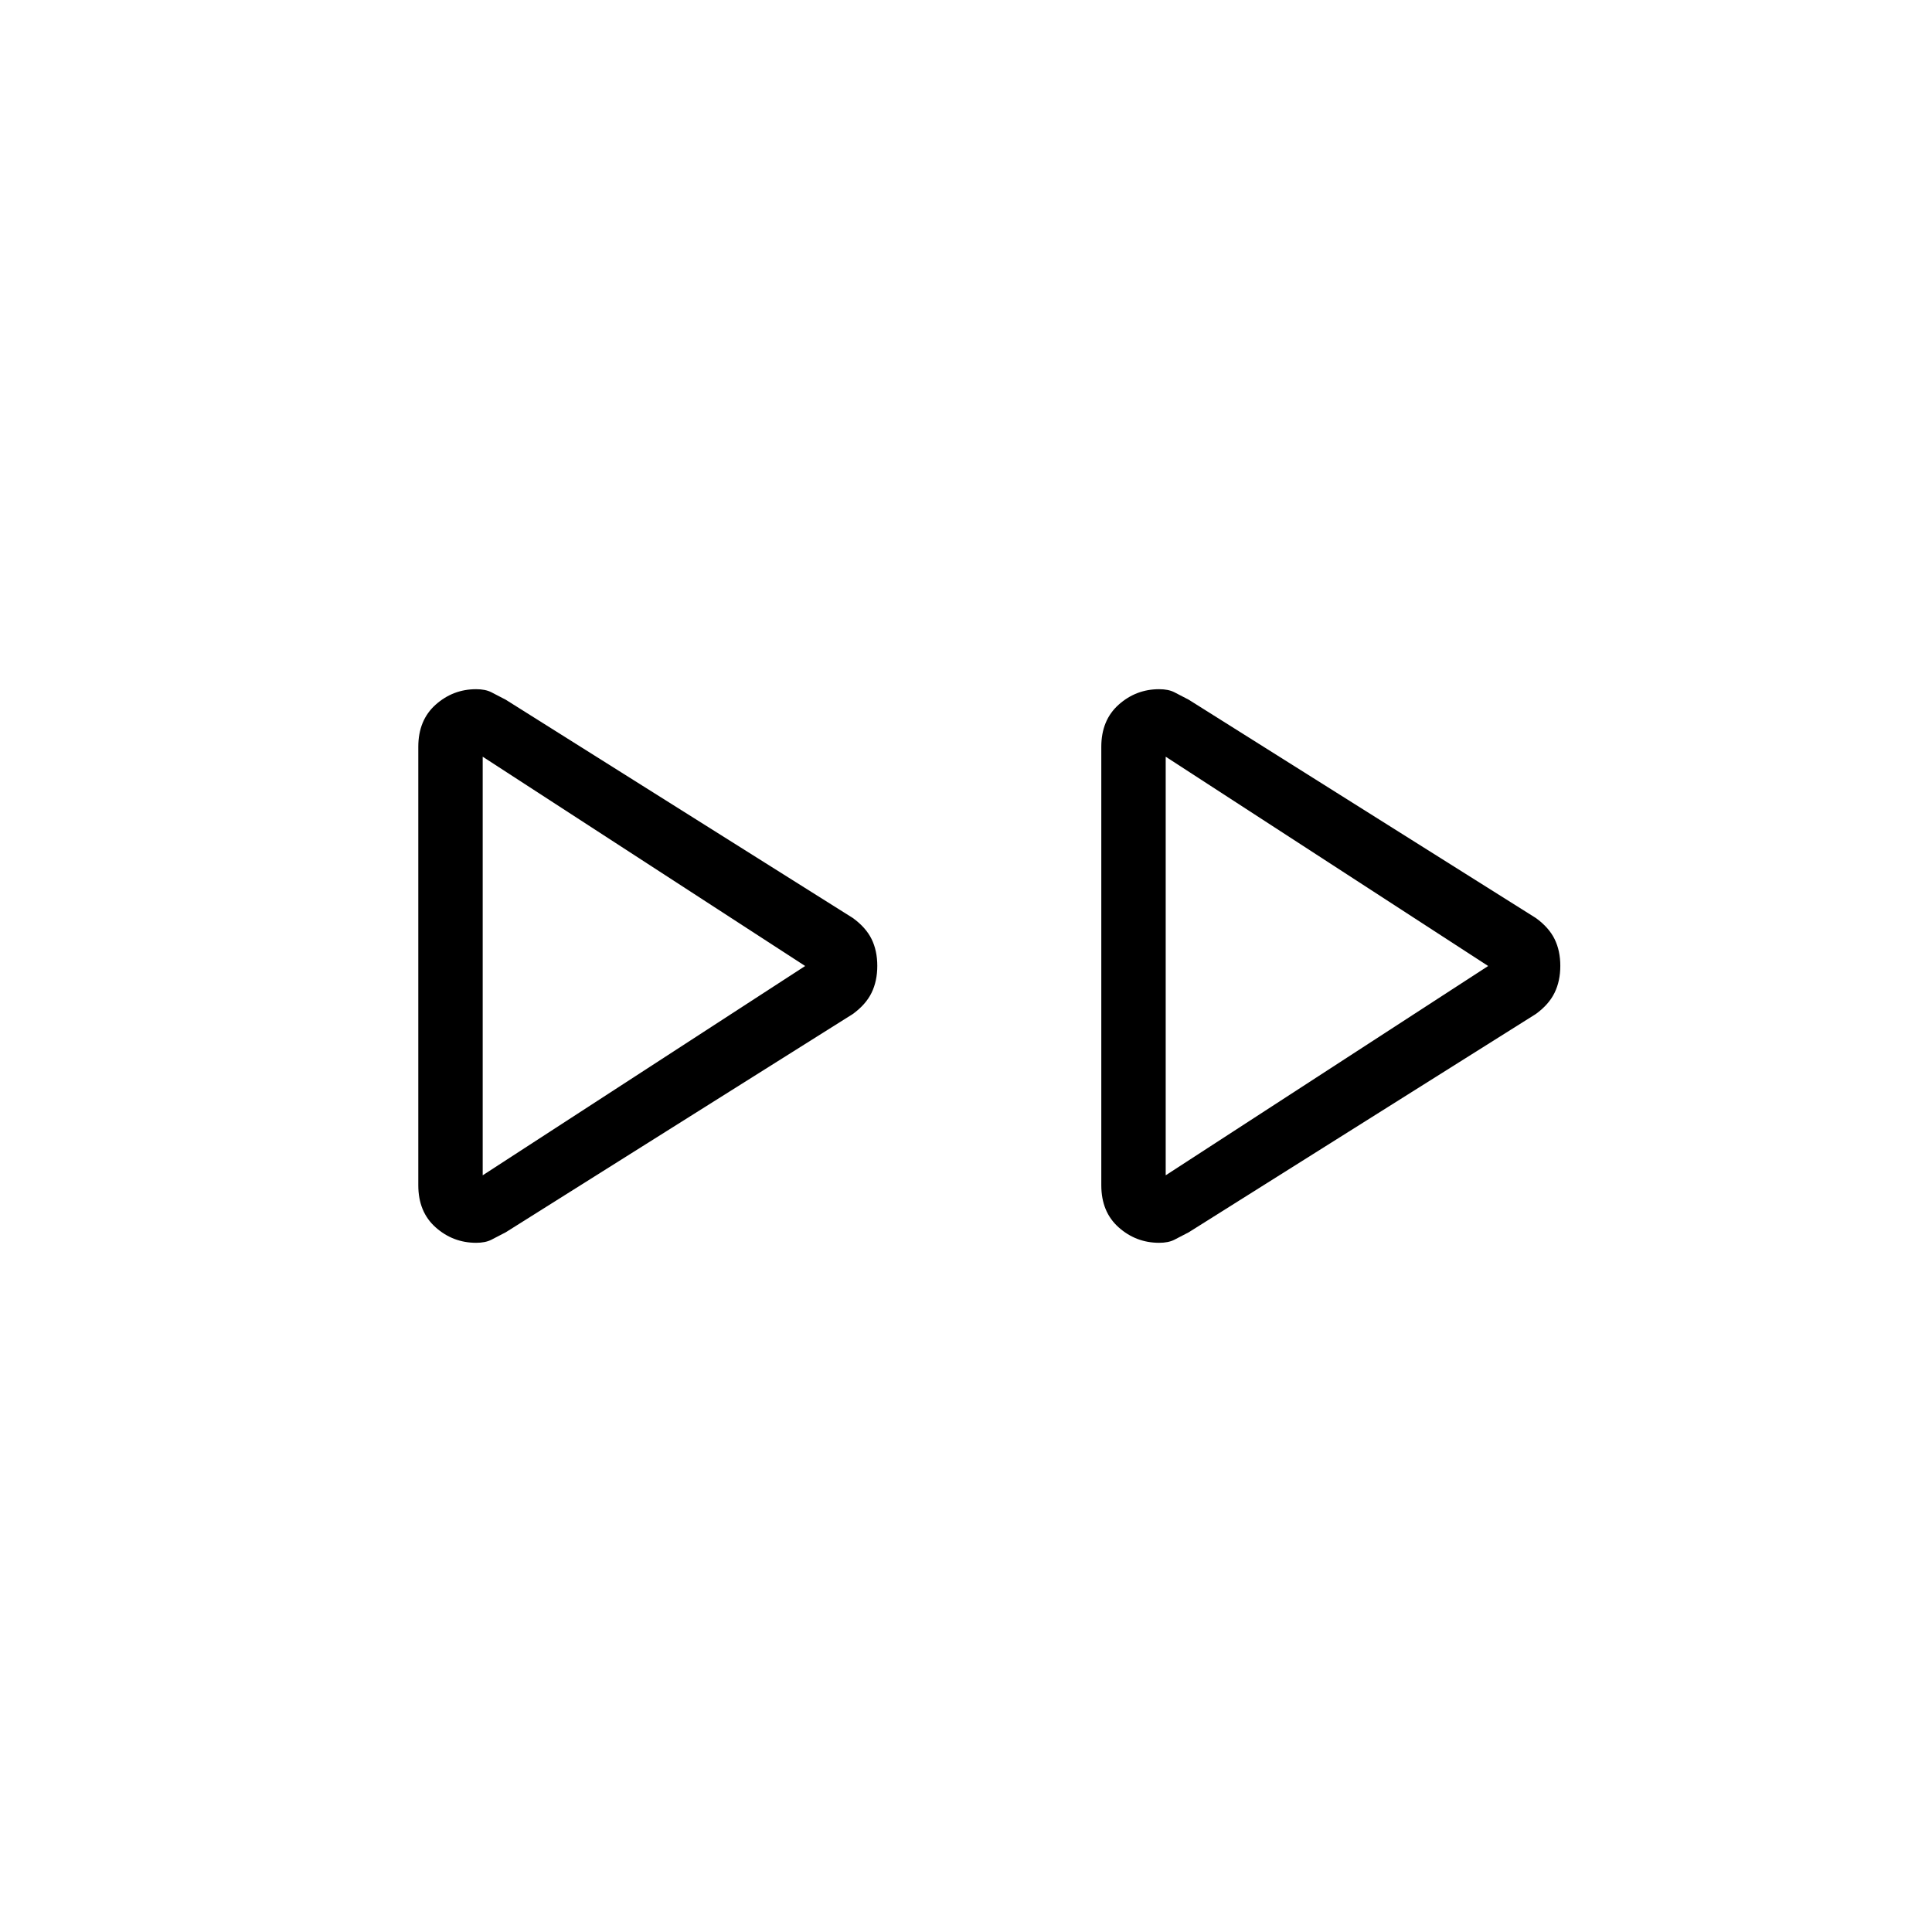 <svg xmlns="http://www.w3.org/2000/svg" height="20" viewBox="0 -960 960 960" width="20"><path d="M207.85-371.06V-588.9q0-13.25 8.62-20.95 8.63-7.69 20.13-7.69 4.55 0 7.52 1.5 2.96 1.5 7.19 3.73l172.46 108.46q6.46 4.68 9.31 10.46 2.84 5.79 2.84 13.32t-2.84 13.37q-2.85 5.84-9.31 10.55L251.31-347.69q-4.23 2.23-7.19 3.73-2.97 1.5-7.52 1.5-11.5 0-20.13-7.67-8.62-7.67-8.62-20.93Zm339.38 0V-588.9q0-13.25 8.63-20.95 8.62-7.69 20.12-7.69 4.56 0 7.52 1.5t7.19 3.73l172.46 108.46q6.47 4.68 9.31 10.46 2.85 5.79 2.85 13.32t-2.85 13.37q-2.84 5.84-9.31 10.55L590.69-347.69q-4.23 2.23-7.19 3.73t-7.52 1.5q-11.5 0-20.12-7.67-8.63-7.67-8.63-20.93ZM239.85-479Zm339.38 0ZM239.85-376l160.23-104-160.23-104v208Zm339.38 0 160.23-104-160.23-104v208Z"/></svg>